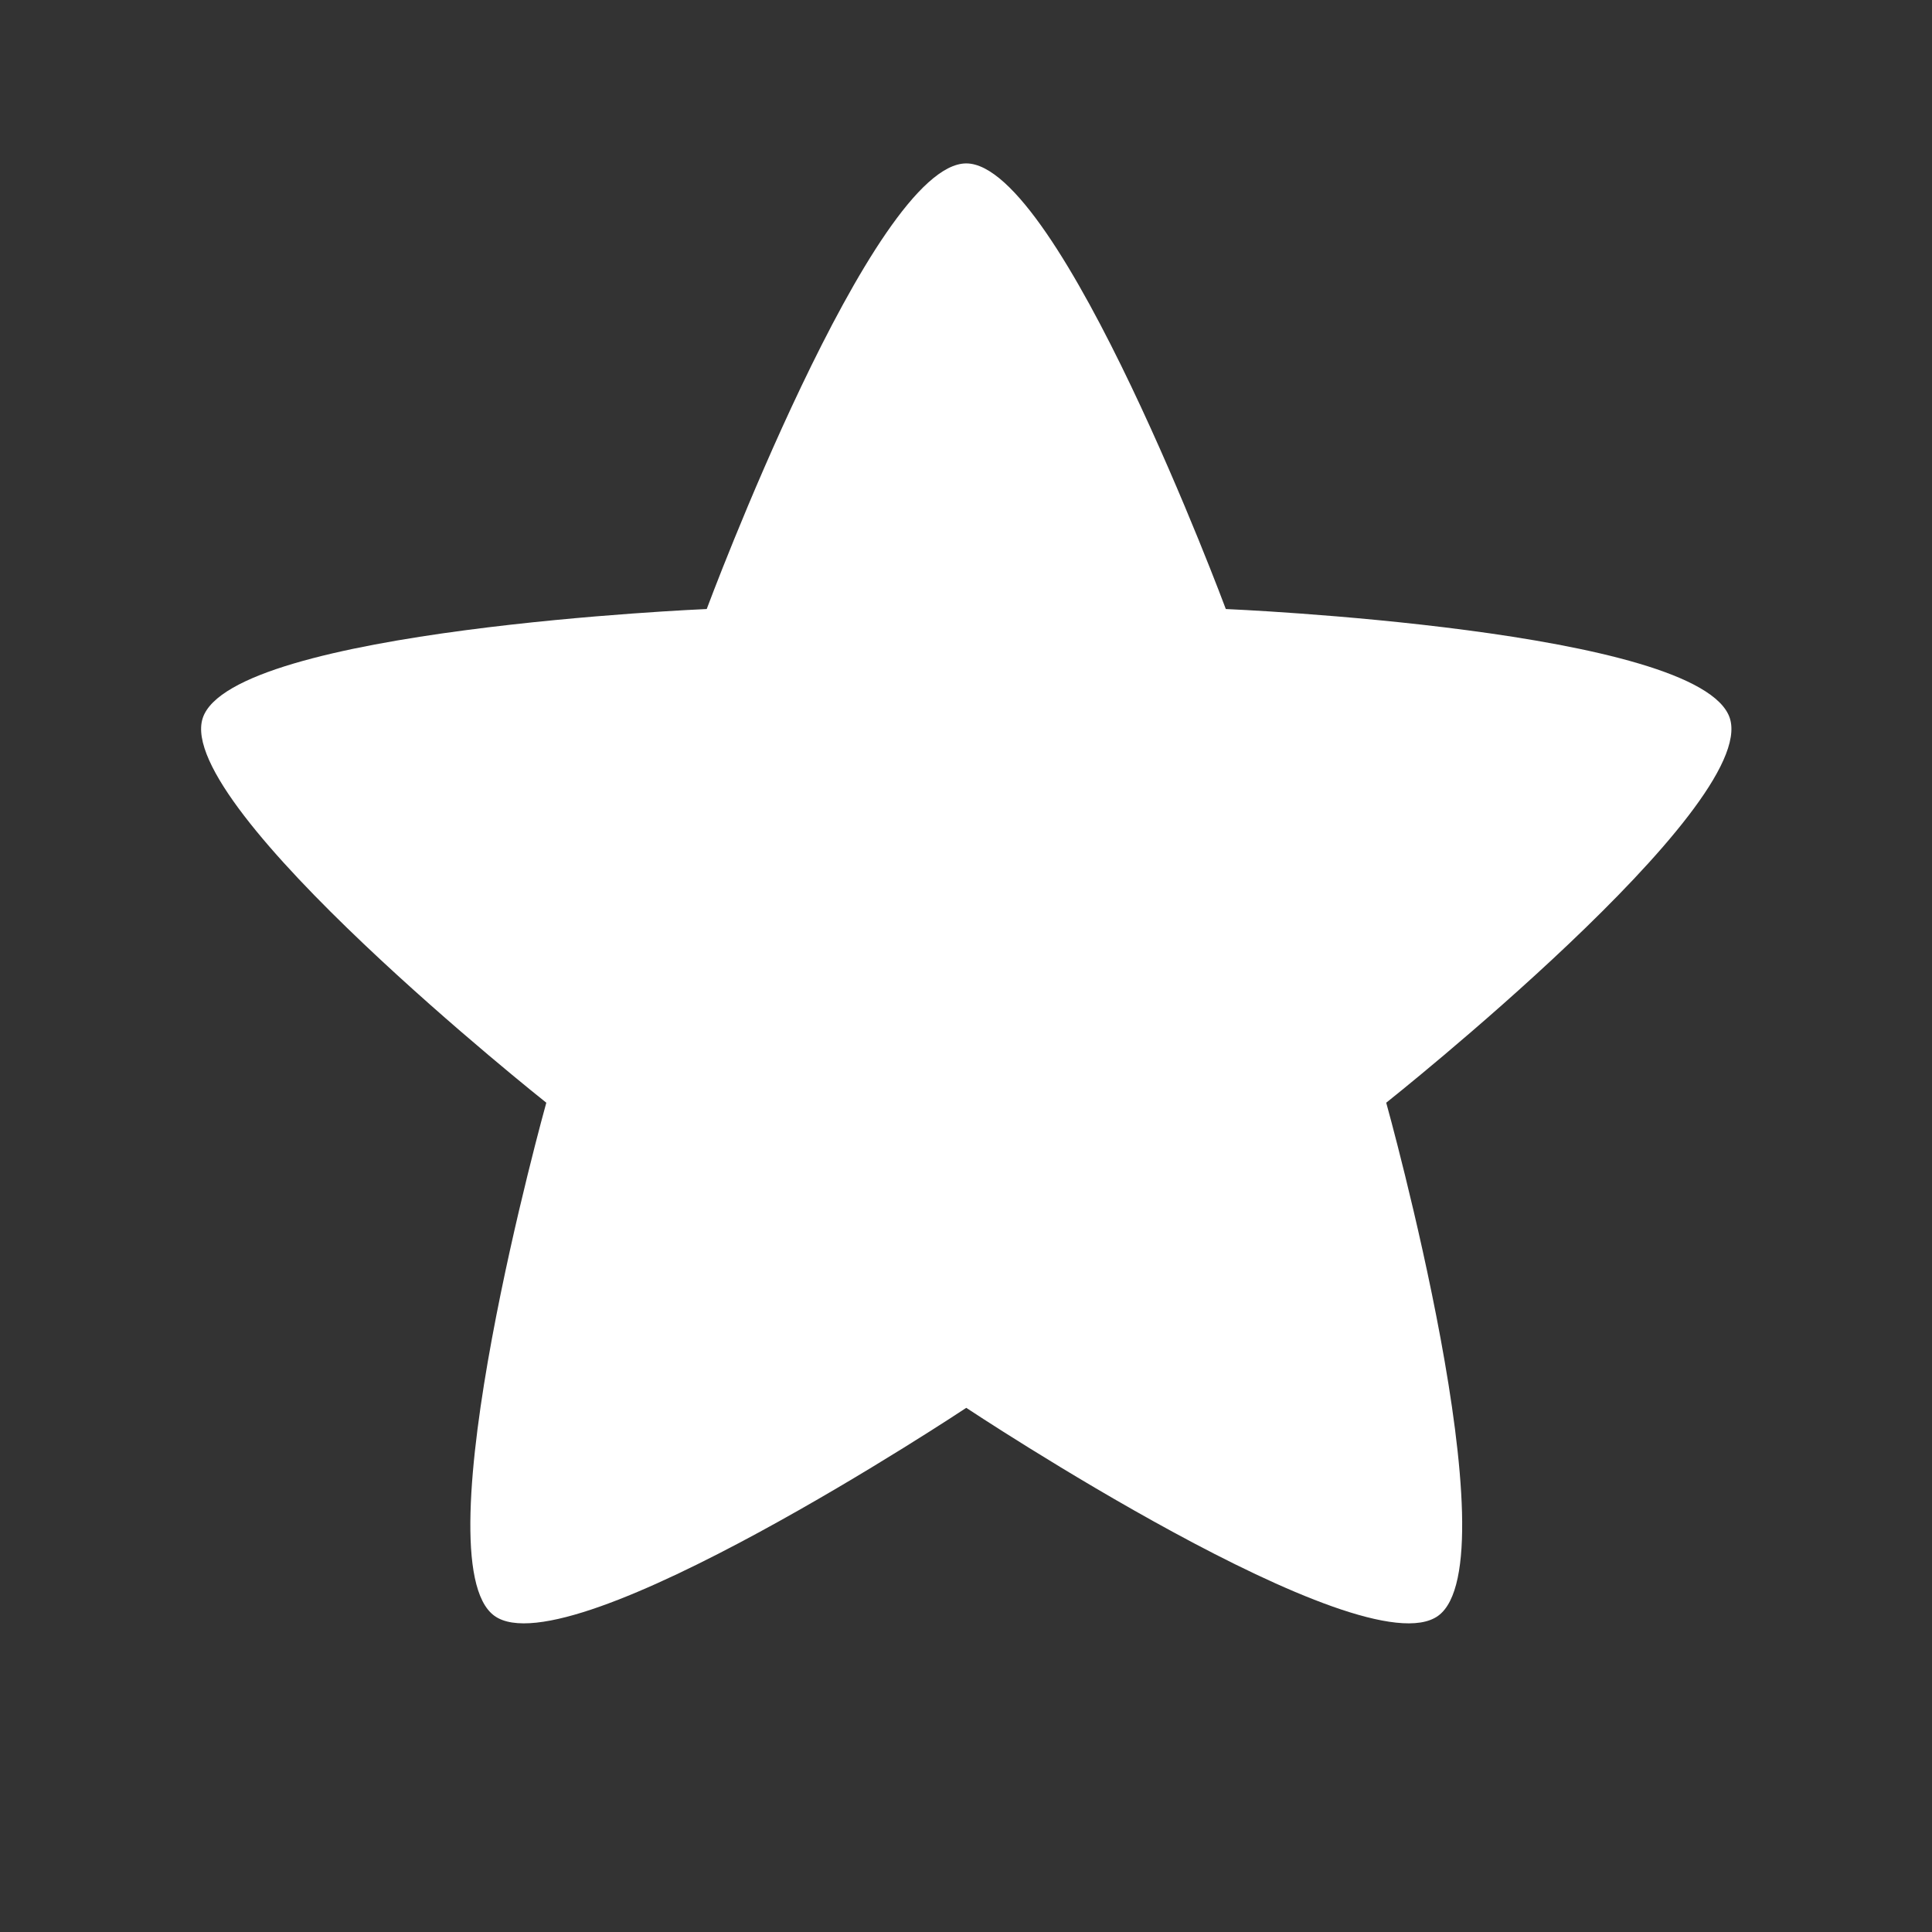 <?xml version="1.0" encoding="UTF-8" standalone="no"?>
<!DOCTYPE svg PUBLIC "-//W3C//DTD SVG 1.1//EN" "http://www.w3.org/Graphics/SVG/1.1/DTD/svg11.dtd">
<svg width="100%" height="100%" viewBox="0 0 540 540" version="1.1" xmlns="http://www.w3.org/2000/svg" xmlns:xlink="http://www.w3.org/1999/xlink" xml:space="preserve" xmlns:serif="http://www.serif.com/" style="fill-rule:evenodd;clip-rule:evenodd;stroke-linejoin:round;stroke-miterlimit:2;">
    <rect x="0" y="0" width="540" height="540" fill="#333333" stroke="none"/>
    <g transform="matrix(0.935,0,0,0.935,17.624,17.624)">
        <path d="M270,30C297.992,30 347.588,163.21 347.588,163.21C347.588,163.21 489.604,169.214 498.254,195.836C506.903,222.457 395.539,310.79 395.539,310.79C395.539,310.79 433.714,447.711 411.068,464.164C388.423,480.617 270,402 270,402C270,402 151.577,480.617 128.932,464.164C106.286,447.711 144.461,310.79 144.461,310.79C144.461,310.79 33.097,222.457 41.746,195.836C50.396,169.214 192.412,163.21 192.412,163.21C192.412,163.21 242.008,30 270,30Z" style="fill:white;"/>
    </g>
</svg>
